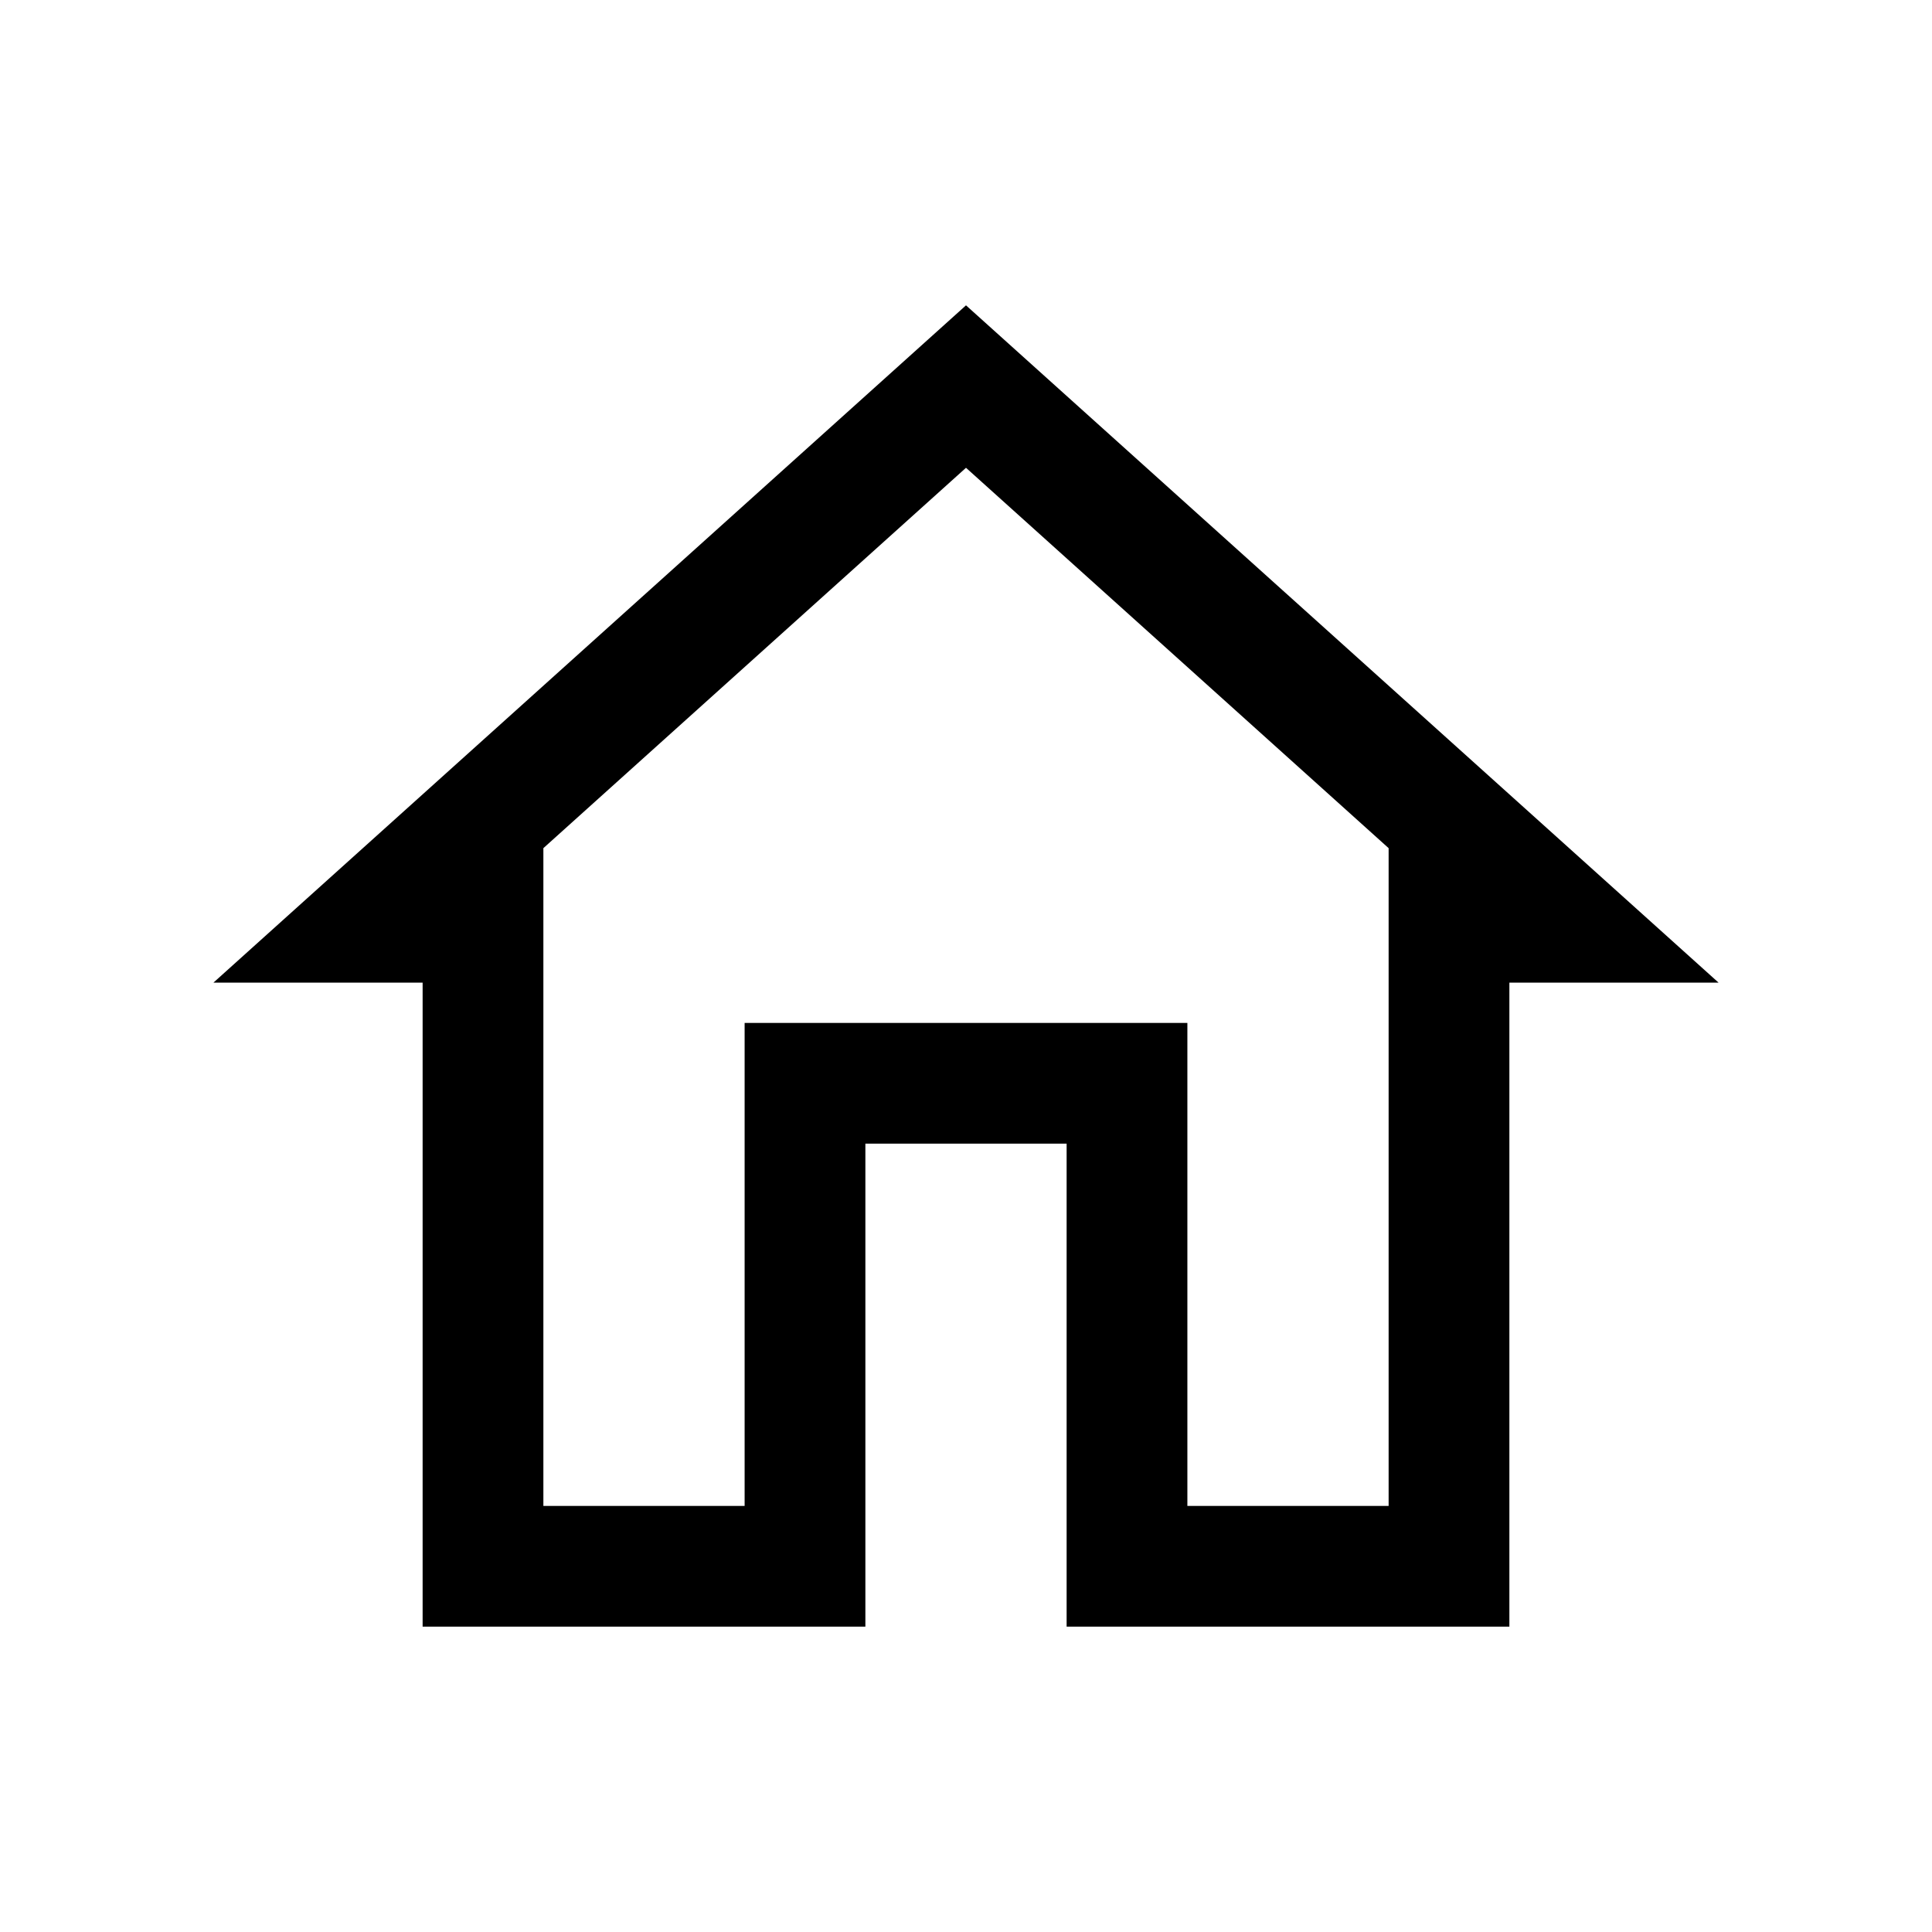 <svg width="24" height="24" viewBox="0 0 24 24" fill="none" xmlns="http://www.w3.org/2000/svg">
<path fill-rule="evenodd" clip-rule="evenodd" d="M17.25 10.536L12 5.811L6.75 10.536V18.707H9.25V12.707H14.75V18.707H17.25V10.536ZM5.25 20.207V12.207H2.651L12 3.793L21.349 12.207H18.75V20.207H13.25V14.207H10.75V20.207H5.25Z" fill="black"/>
</svg>
